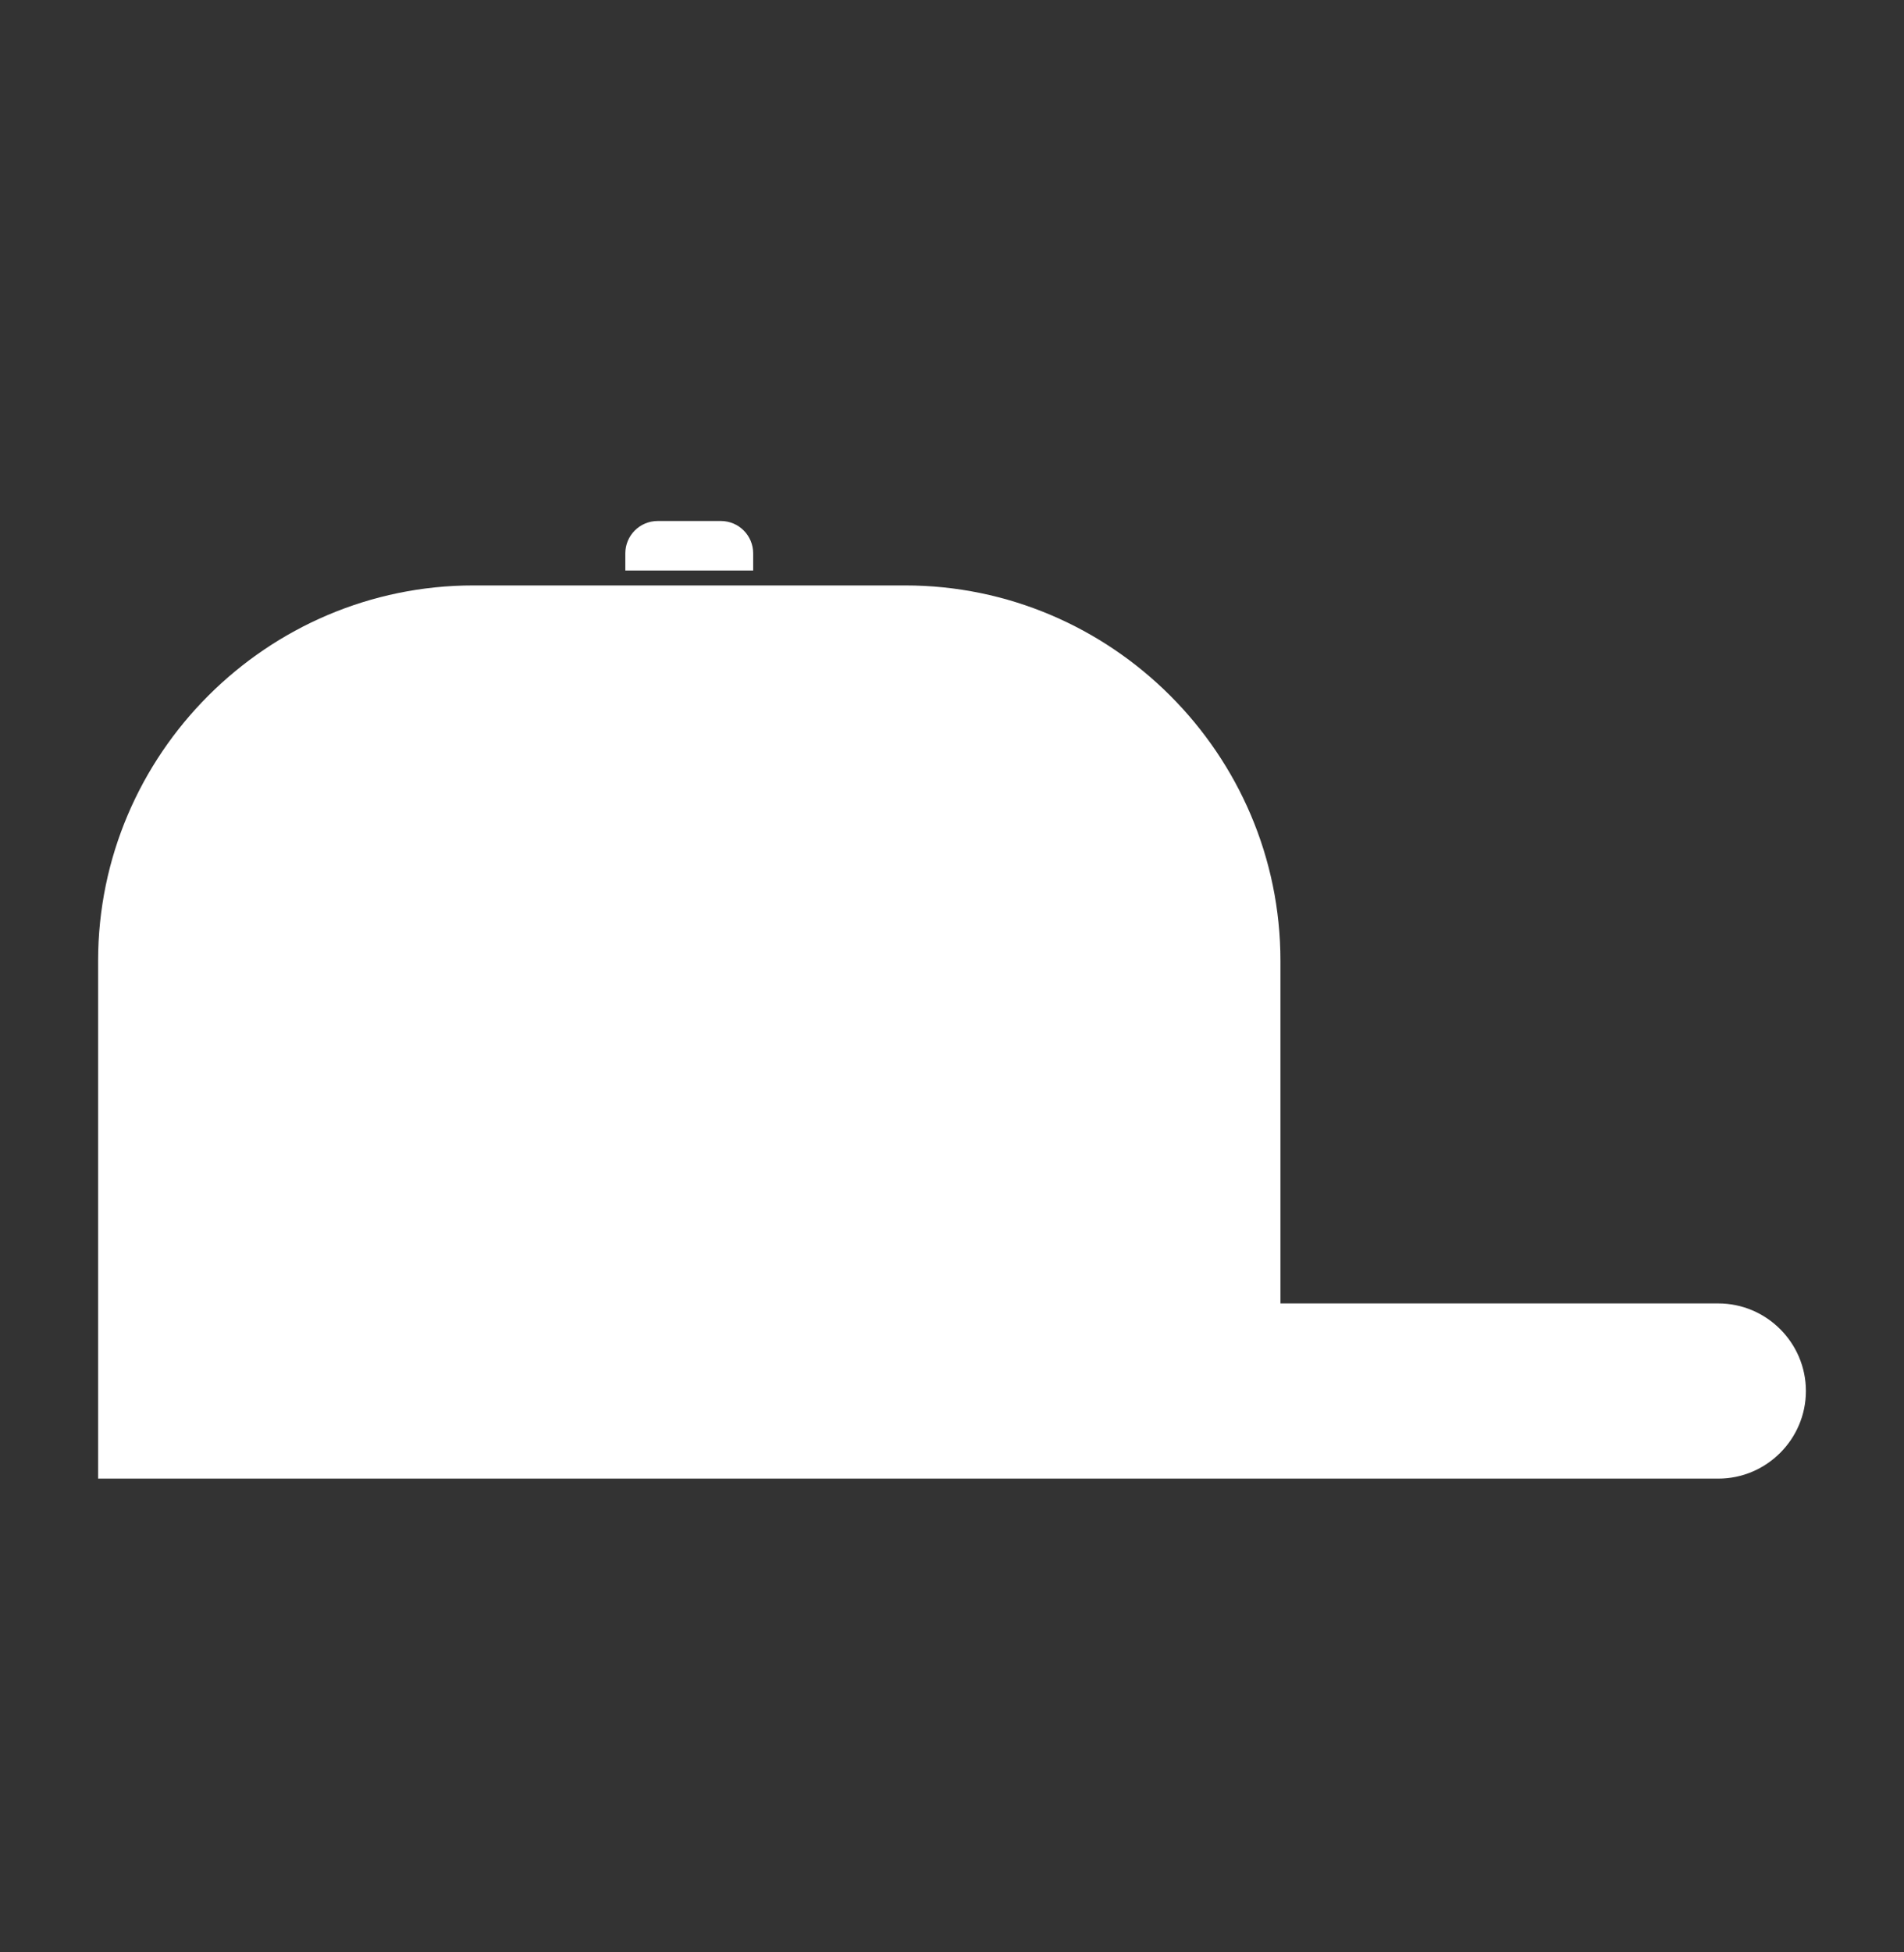 <svg width="40" height="41" viewBox="0 0 40 41" fill="none" xmlns="http://www.w3.org/2000/svg">
<rect x="0" y="0" width="40" height="41" fill="#333333" stroke="none"/>
<path d="M36.099 27.372H26.9V20.177C26.9 15.835 23.349 12.294 19.016 12.294H9.945C5.612 12.294 2.061 15.835 2.061 20.177V27.372V31.051H36.099C37.111 31.051 37.939 30.223 37.939 29.211C37.939 28.199 37.111 27.372 36.099 27.372Z" fill="white"/>
<path d="M15.823 11.622C15.823 11.245 15.52 10.941 15.143 10.941H13.818C13.441 10.941 13.137 11.245 13.137 11.622V11.981H15.823V11.622Z" fill="white"/>
</svg>
